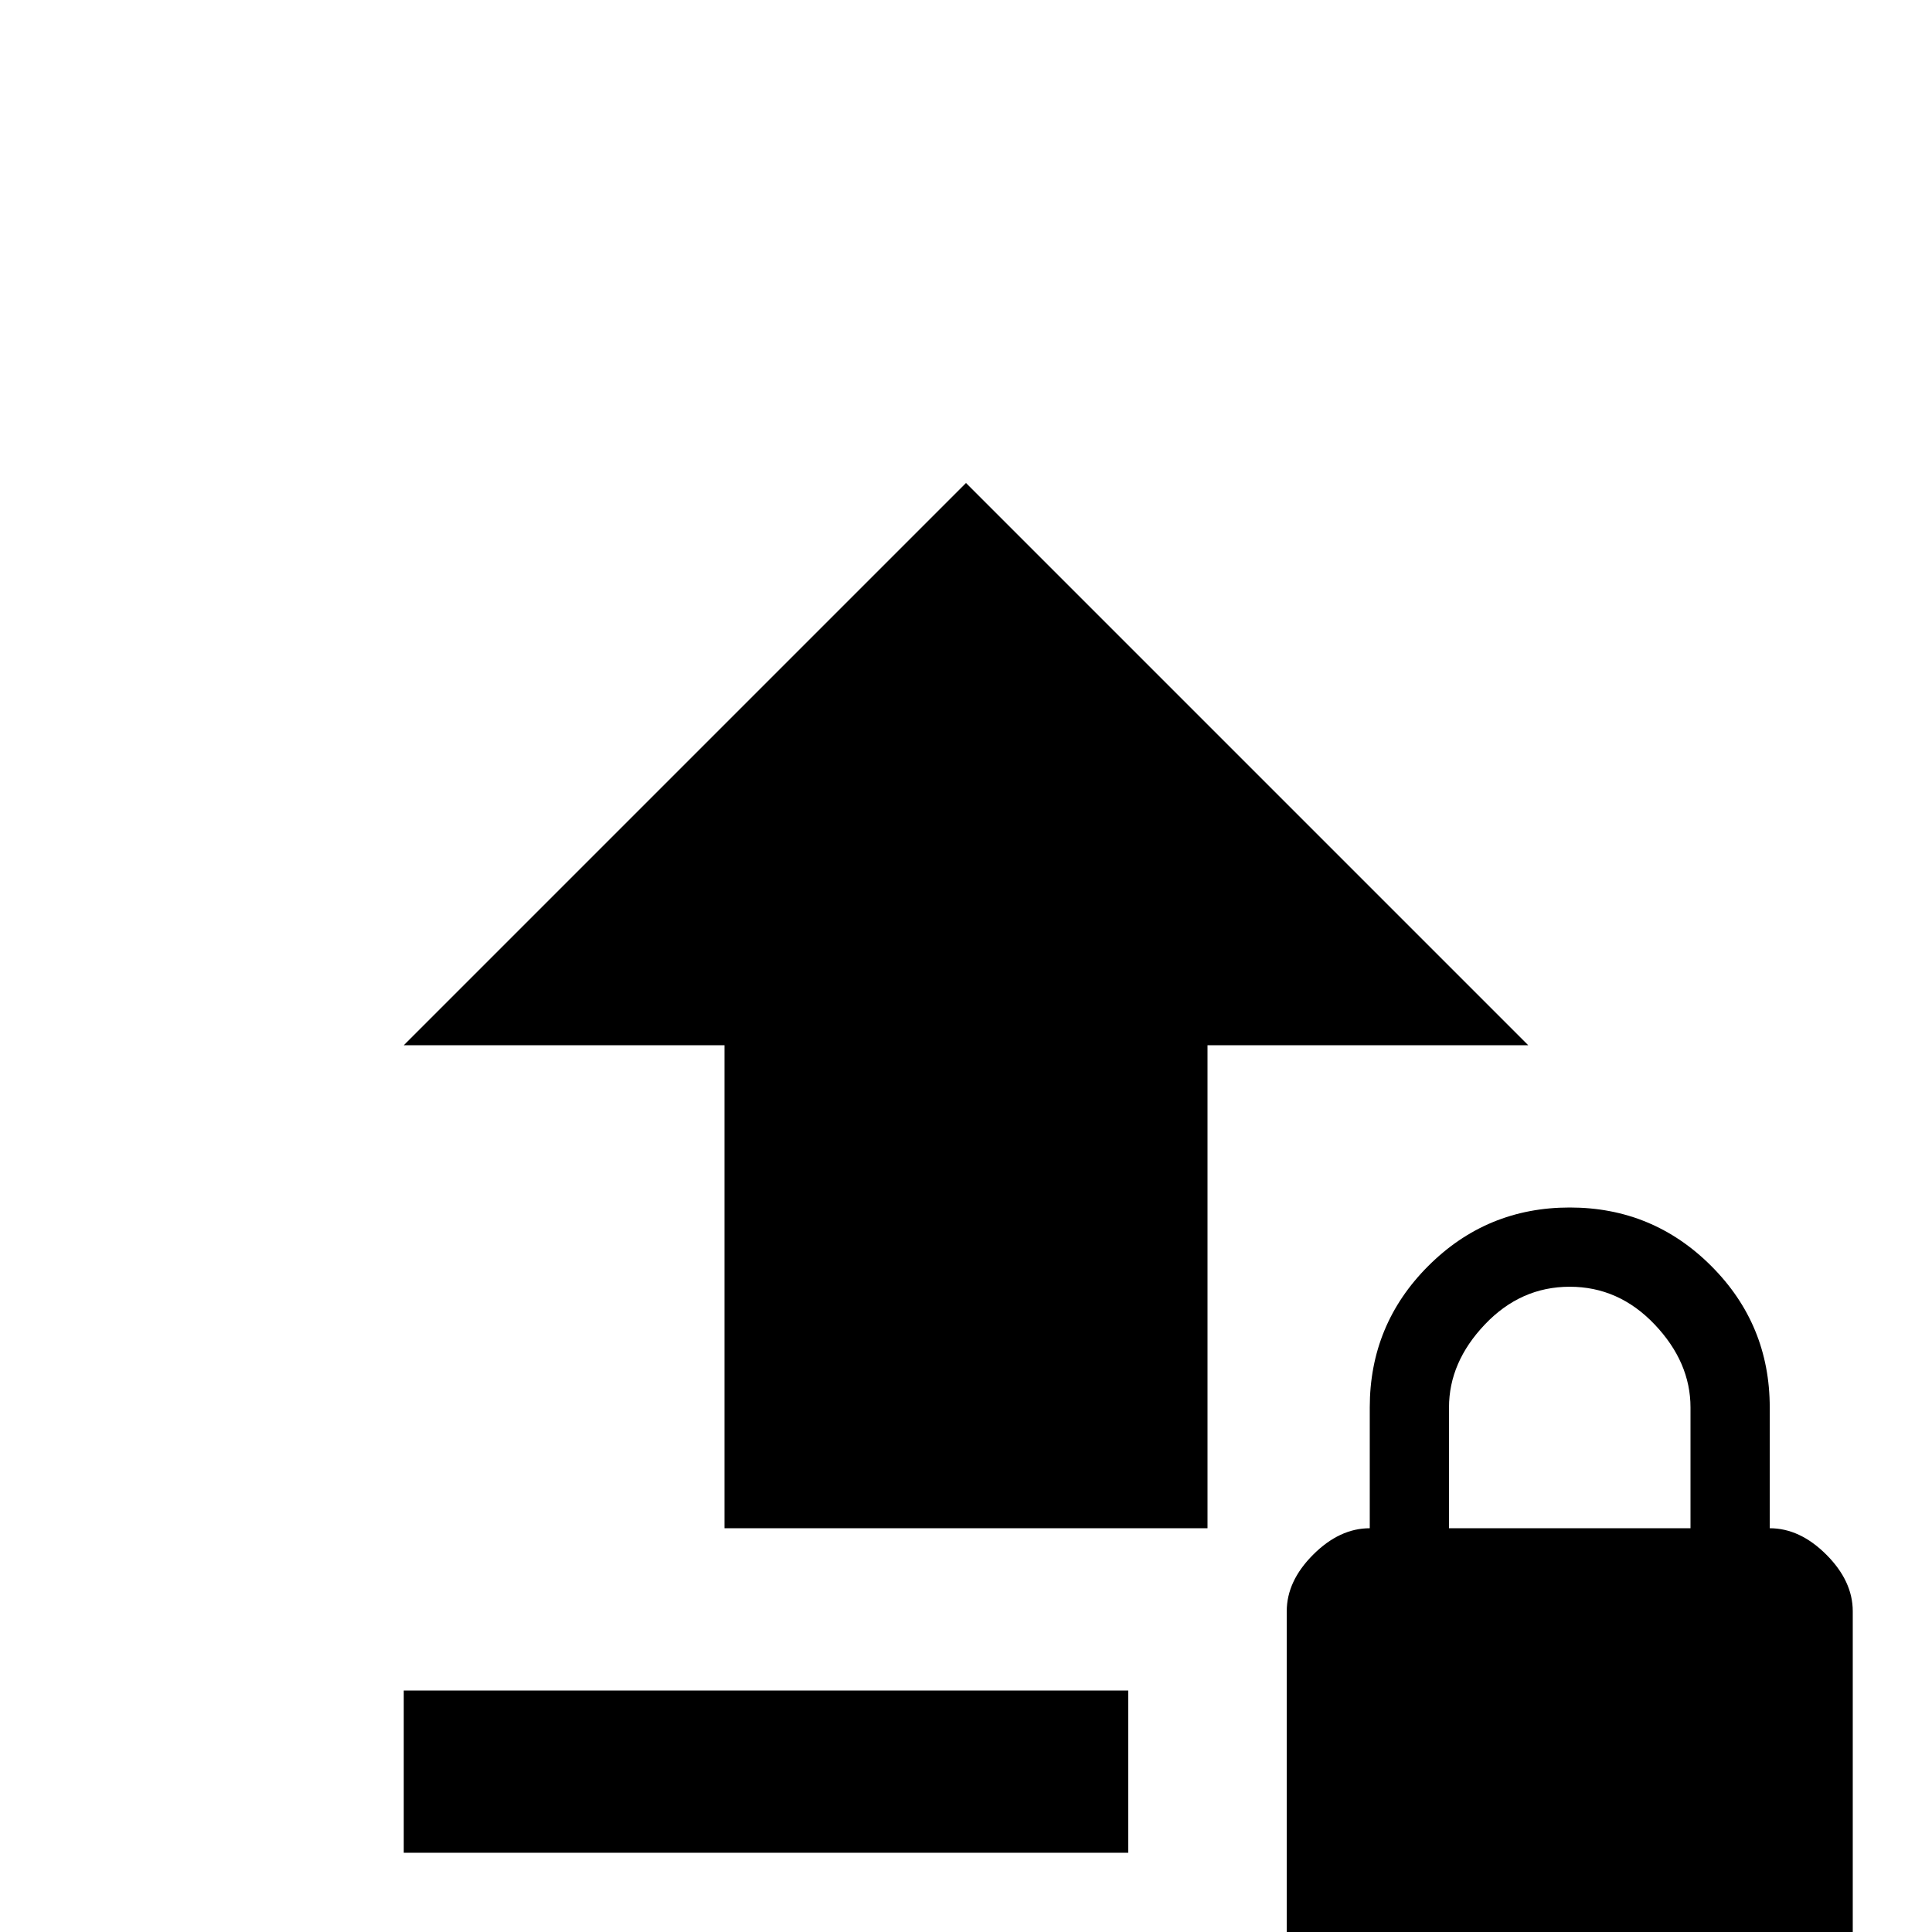 <svg xmlns="http://www.w3.org/2000/svg" viewBox="0 -512 512 512">
	<path fill="#000000" d="M469 21H363Q355 21 348 14.5Q341 8 341 0V-85Q341 -93 348 -100Q355 -107 363 -107V-139Q363 -161 378.5 -176.5Q394 -192 416 -192Q438 -192 453.5 -176.5Q469 -161 469 -139V-107Q477 -107 484 -100Q491 -93 491 -85V0Q491 8 484 14.5Q477 21 469 21ZM299 -21H107V-64H299ZM448 -107V-139Q448 -151 438.5 -161Q429 -171 416 -171Q403 -171 393.5 -161Q384 -151 384 -139V-107ZM320 -107H192V-235H107L256 -384L405 -235H320Z"/>
</svg>